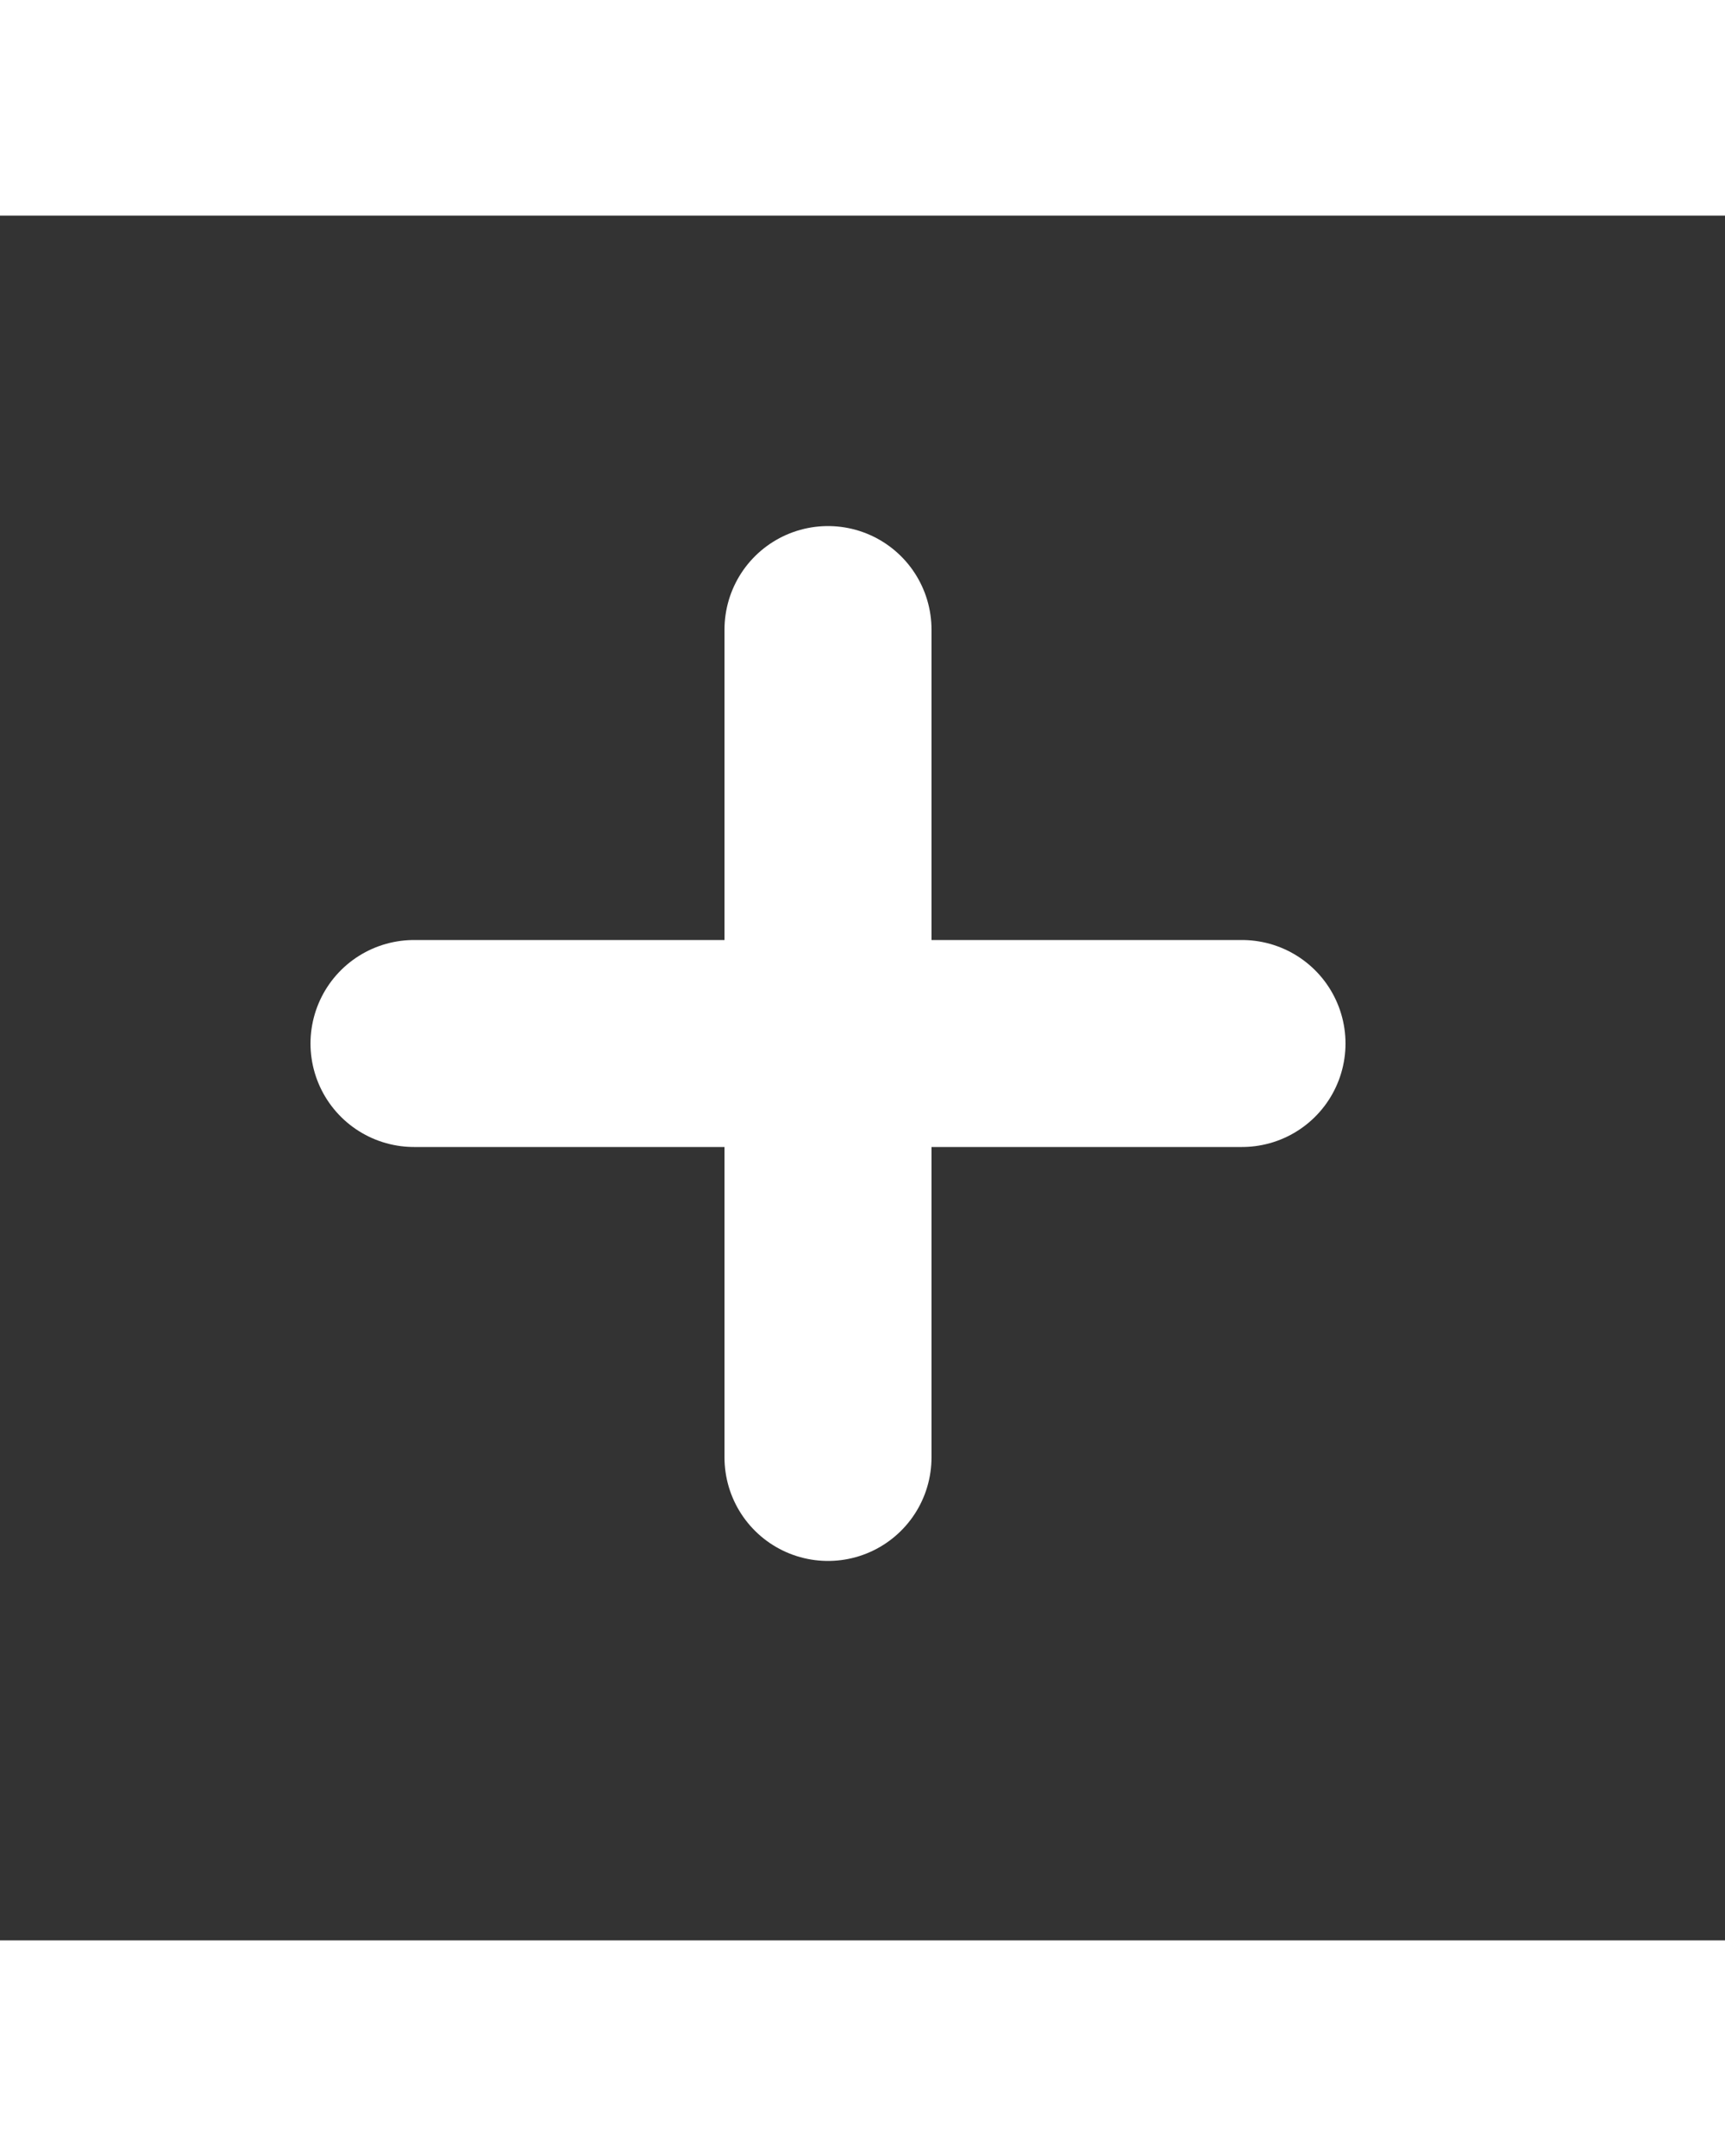 <?xml version="1.0" encoding="utf-8"?><!-- Uploaded to: SVG Repo, www.svgrepo.com, Generator: SVG Repo Mixer Tools -->
<svg width="800px" height="1000px" viewBox="0 0 25 25" fill="#ffffff" xmlns="http://www.w3.org/2000/svg">
<rect x="0" y="0" width="25" height="25" fill="#333333" stroke="none"/>
<path d="M6 12H18" stroke="#ffffff" stroke-width="3" stroke-linecap="round" stroke-linejoin="round"/>
<path d="M12 18V6" stroke="#ffffff" stroke-width="3" stroke-linecap="round" stroke-linejoin="round"/>
</svg>
